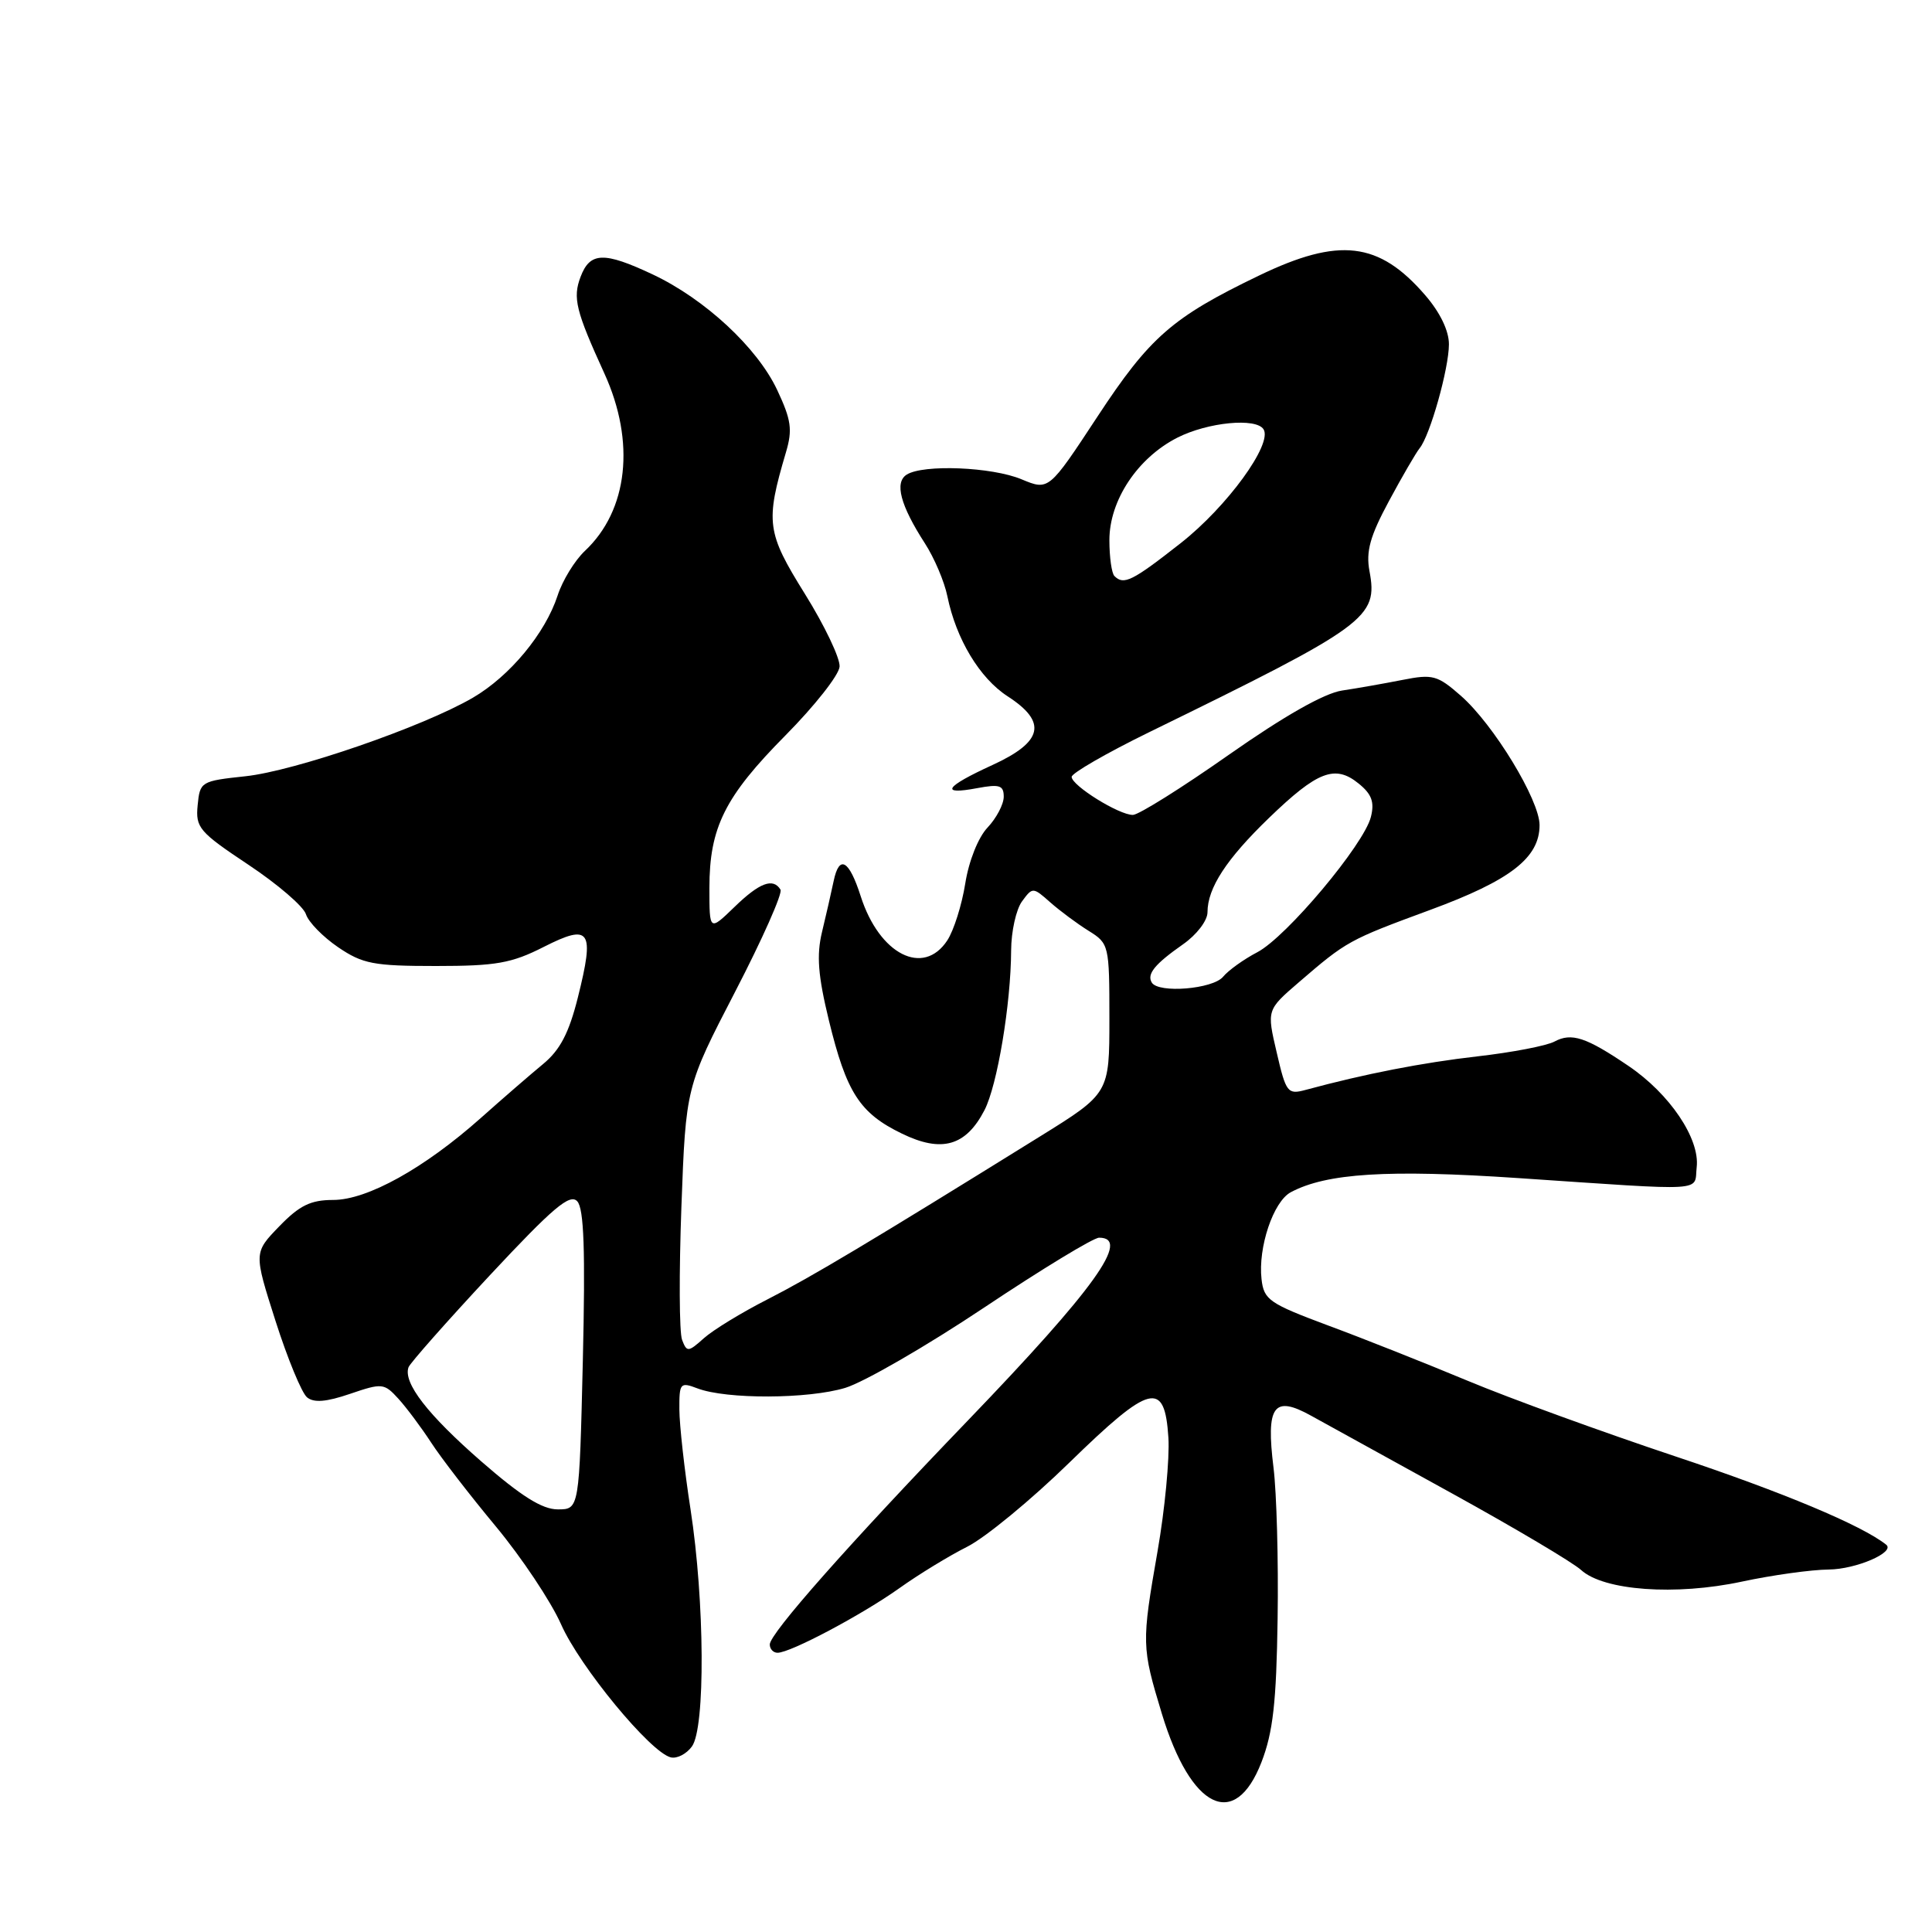 <?xml version="1.0" encoding="UTF-8" standalone="no"?>
<!DOCTYPE svg PUBLIC "-//W3C//DTD SVG 1.1//EN" "http://www.w3.org/Graphics/SVG/1.1/DTD/svg11.dtd" >
<svg xmlns="http://www.w3.org/2000/svg" xmlns:xlink="http://www.w3.org/1999/xlink" version="1.1" viewBox="0 0 256 256">
 <g >
 <path fill="currentColor"
d=" M 167.15 233.50 C 168.68 229.54 169.13 225.60 169.29 214.50 C 169.41 206.80 169.16 197.80 168.75 194.50 C 167.73 186.26 168.76 184.83 173.73 187.59 C 175.80 188.74 184.25 193.40 192.50 197.94 C 200.75 202.49 208.40 207.03 209.50 208.03 C 212.50 210.77 222.01 211.46 230.82 209.57 C 234.84 208.71 240.01 207.99 242.32 207.97 C 245.93 207.94 251.17 205.68 249.93 204.68 C 246.72 202.12 236.20 197.71 222.00 192.98 C 212.38 189.77 200.00 185.27 194.50 182.97 C 189.00 180.68 180.68 177.37 176.00 175.64 C 168.18 172.72 167.47 172.24 167.16 169.50 C 166.68 165.29 168.72 159.22 171.03 157.98 C 175.76 155.45 183.89 154.94 201.14 156.10 C 226.68 157.82 224.45 157.95 224.82 154.66 C 225.26 150.89 221.25 144.94 215.78 141.24 C 210.16 137.43 208.24 136.80 205.98 138.01 C 204.94 138.57 200.36 139.45 195.80 139.97 C 188.46 140.81 180.90 142.28 172.99 144.42 C 170.62 145.06 170.40 144.78 169.17 139.46 C 167.85 133.82 167.85 133.82 172.10 130.16 C 178.44 124.70 178.70 124.55 189.50 120.57 C 200.15 116.65 204.00 113.66 204.00 109.33 C 204.00 106.01 197.92 96.01 193.58 92.20 C 190.47 89.47 189.84 89.30 185.85 90.09 C 183.46 90.56 179.85 91.20 177.83 91.50 C 175.46 91.86 170.18 94.86 162.83 100.01 C 156.60 104.39 150.88 107.97 150.12 107.98 C 148.30 108.01 142.00 104.09 142.00 102.94 C 142.00 102.45 146.61 99.79 152.25 97.03 C 181.22 82.87 182.62 81.85 181.46 75.66 C 180.98 73.06 181.54 71.04 184.03 66.42 C 185.78 63.16 187.62 60.00 188.11 59.39 C 189.49 57.70 191.98 48.86 191.99 45.63 C 192.00 43.84 190.82 41.40 188.86 39.13 C 182.72 32.01 177.45 31.39 166.81 36.52 C 155.33 42.05 152.35 44.65 145.40 55.23 C 138.97 65.01 138.97 65.01 135.36 63.51 C 131.45 61.87 122.33 61.50 120.14 62.89 C 118.50 63.93 119.30 66.95 122.55 71.99 C 123.80 73.92 125.14 77.08 125.53 79.00 C 126.69 84.68 129.81 89.86 133.51 92.26 C 138.80 95.68 138.22 98.29 131.50 101.37 C 125.19 104.26 124.46 105.38 129.50 104.43 C 132.45 103.88 133.00 104.06 133.00 105.57 C 133.00 106.56 132.04 108.40 130.86 109.65 C 129.61 110.97 128.37 114.10 127.90 117.08 C 127.45 119.91 126.38 123.30 125.52 124.61 C 122.35 129.44 116.52 126.47 114.05 118.76 C 112.51 113.95 111.21 113.20 110.47 116.71 C 110.15 118.24 109.45 121.30 108.92 123.50 C 108.18 126.58 108.39 129.27 109.83 135.20 C 112.16 144.77 113.91 147.50 119.51 150.21 C 124.78 152.78 127.99 151.86 130.45 147.10 C 132.15 143.81 133.95 133.03 133.98 125.94 C 133.99 123.43 134.64 120.51 135.42 119.44 C 136.82 117.53 136.87 117.53 139.17 119.57 C 140.45 120.70 142.74 122.40 144.25 123.34 C 146.95 125.02 147.00 125.23 147.00 134.96 C 147.00 144.88 147.00 144.88 137.75 150.62 C 115.34 164.53 107.54 169.19 101.72 172.16 C 98.30 173.90 94.50 176.22 93.28 177.31 C 91.19 179.18 91.01 179.19 90.38 177.54 C 90.00 176.57 89.97 168.63 90.29 159.90 C 90.88 144.02 90.88 144.02 97.42 131.39 C 101.02 124.44 103.72 118.36 103.42 117.88 C 102.44 116.28 100.63 116.96 97.30 120.20 C 94.00 123.39 94.00 123.39 94.00 117.66 C 94.00 109.64 96.04 105.56 104.09 97.43 C 107.94 93.54 111.17 89.45 111.25 88.33 C 111.33 87.22 109.26 82.88 106.65 78.69 C 101.58 70.55 101.40 69.21 104.14 59.94 C 105.03 56.94 104.85 55.65 102.98 51.67 C 100.34 46.06 93.41 39.63 86.50 36.37 C 80.02 33.32 78.18 33.38 76.93 36.68 C 75.87 39.47 76.29 41.18 80.09 49.50 C 84.22 58.56 83.23 67.62 77.50 73.00 C 76.16 74.26 74.53 76.92 73.89 78.90 C 72.25 83.93 67.56 89.59 62.66 92.45 C 56.06 96.30 39.06 102.17 32.50 102.86 C 26.63 103.49 26.49 103.57 26.19 106.70 C 25.90 109.67 26.39 110.24 32.91 114.58 C 36.78 117.15 40.22 120.11 40.54 121.14 C 40.87 122.18 42.79 124.14 44.80 125.51 C 48.05 127.72 49.50 128.00 57.77 128.00 C 65.73 128.00 67.78 127.64 72.05 125.47 C 78.23 122.34 78.81 123.22 76.57 132.17 C 75.39 136.88 74.21 139.14 71.95 141.00 C 70.28 142.38 66.57 145.59 63.71 148.14 C 56.24 154.79 48.67 159.00 44.15 159.00 C 41.17 159.00 39.69 159.72 37.01 162.49 C 33.62 165.99 33.62 165.99 36.51 175.04 C 38.10 180.02 39.98 184.57 40.68 185.15 C 41.58 185.90 43.23 185.77 46.39 184.69 C 50.64 183.24 50.90 183.27 52.79 185.34 C 53.87 186.53 55.82 189.14 57.13 191.15 C 58.43 193.16 62.29 198.16 65.70 202.26 C 69.11 206.37 73.00 212.20 74.34 215.22 C 76.82 220.85 86.19 232.21 88.88 232.86 C 89.70 233.06 90.96 232.41 91.68 231.42 C 93.48 228.97 93.38 212.18 91.50 200.00 C 90.69 194.78 90.03 188.82 90.02 186.77 C 90.00 183.25 90.13 183.10 92.42 183.97 C 96.26 185.43 107.08 185.39 112.00 183.90 C 114.47 183.15 122.75 178.37 130.39 173.27 C 138.03 168.17 144.89 164.00 145.64 164.00 C 149.89 164.00 145.04 170.76 128.27 188.20 C 112.40 204.69 102.00 216.45 102.00 217.90 C 102.00 218.50 102.46 219.00 103.03 219.00 C 104.74 219.00 114.18 213.99 119.16 210.45 C 121.72 208.62 125.77 206.15 128.16 204.95 C 130.55 203.75 136.64 198.74 141.70 193.80 C 152.45 183.32 154.33 182.85 154.82 190.51 C 154.99 193.25 154.35 200.00 153.39 205.50 C 151.25 217.77 151.27 218.22 153.95 227.07 C 157.80 239.74 163.63 242.58 167.15 233.50 Z  M 63.78 193.65 C 56.65 187.43 53.40 183.23 54.13 181.17 C 54.34 180.61 59.18 175.13 64.89 169.00 C 73.28 160.01 75.52 158.11 76.49 159.18 C 77.38 160.15 77.57 165.70 77.23 180.25 C 76.76 200.00 76.76 200.00 73.91 200.00 C 71.84 200.00 69.07 198.26 63.78 193.65 Z  M 152.62 130.20 C 151.93 129.07 153.01 127.75 156.75 125.13 C 158.56 123.87 160.00 121.99 160.00 120.88 C 160.00 117.67 162.50 113.83 168.17 108.36 C 174.57 102.18 176.90 101.29 180.01 103.81 C 181.76 105.22 182.15 106.27 181.65 108.25 C 180.73 111.92 170.44 124.18 166.59 126.18 C 164.81 127.11 162.77 128.57 162.06 129.43 C 160.70 131.06 153.52 131.65 152.62 130.20 Z  M 147.67 76.33 C 147.30 75.97 147.00 73.82 147.00 71.57 C 147.00 66.31 150.72 60.69 155.99 58.00 C 160.04 55.94 166.46 55.32 167.43 56.89 C 168.64 58.84 162.61 67.12 156.46 71.96 C 150.03 77.01 148.90 77.57 147.67 76.33 Z "/>
</g>
</svg>